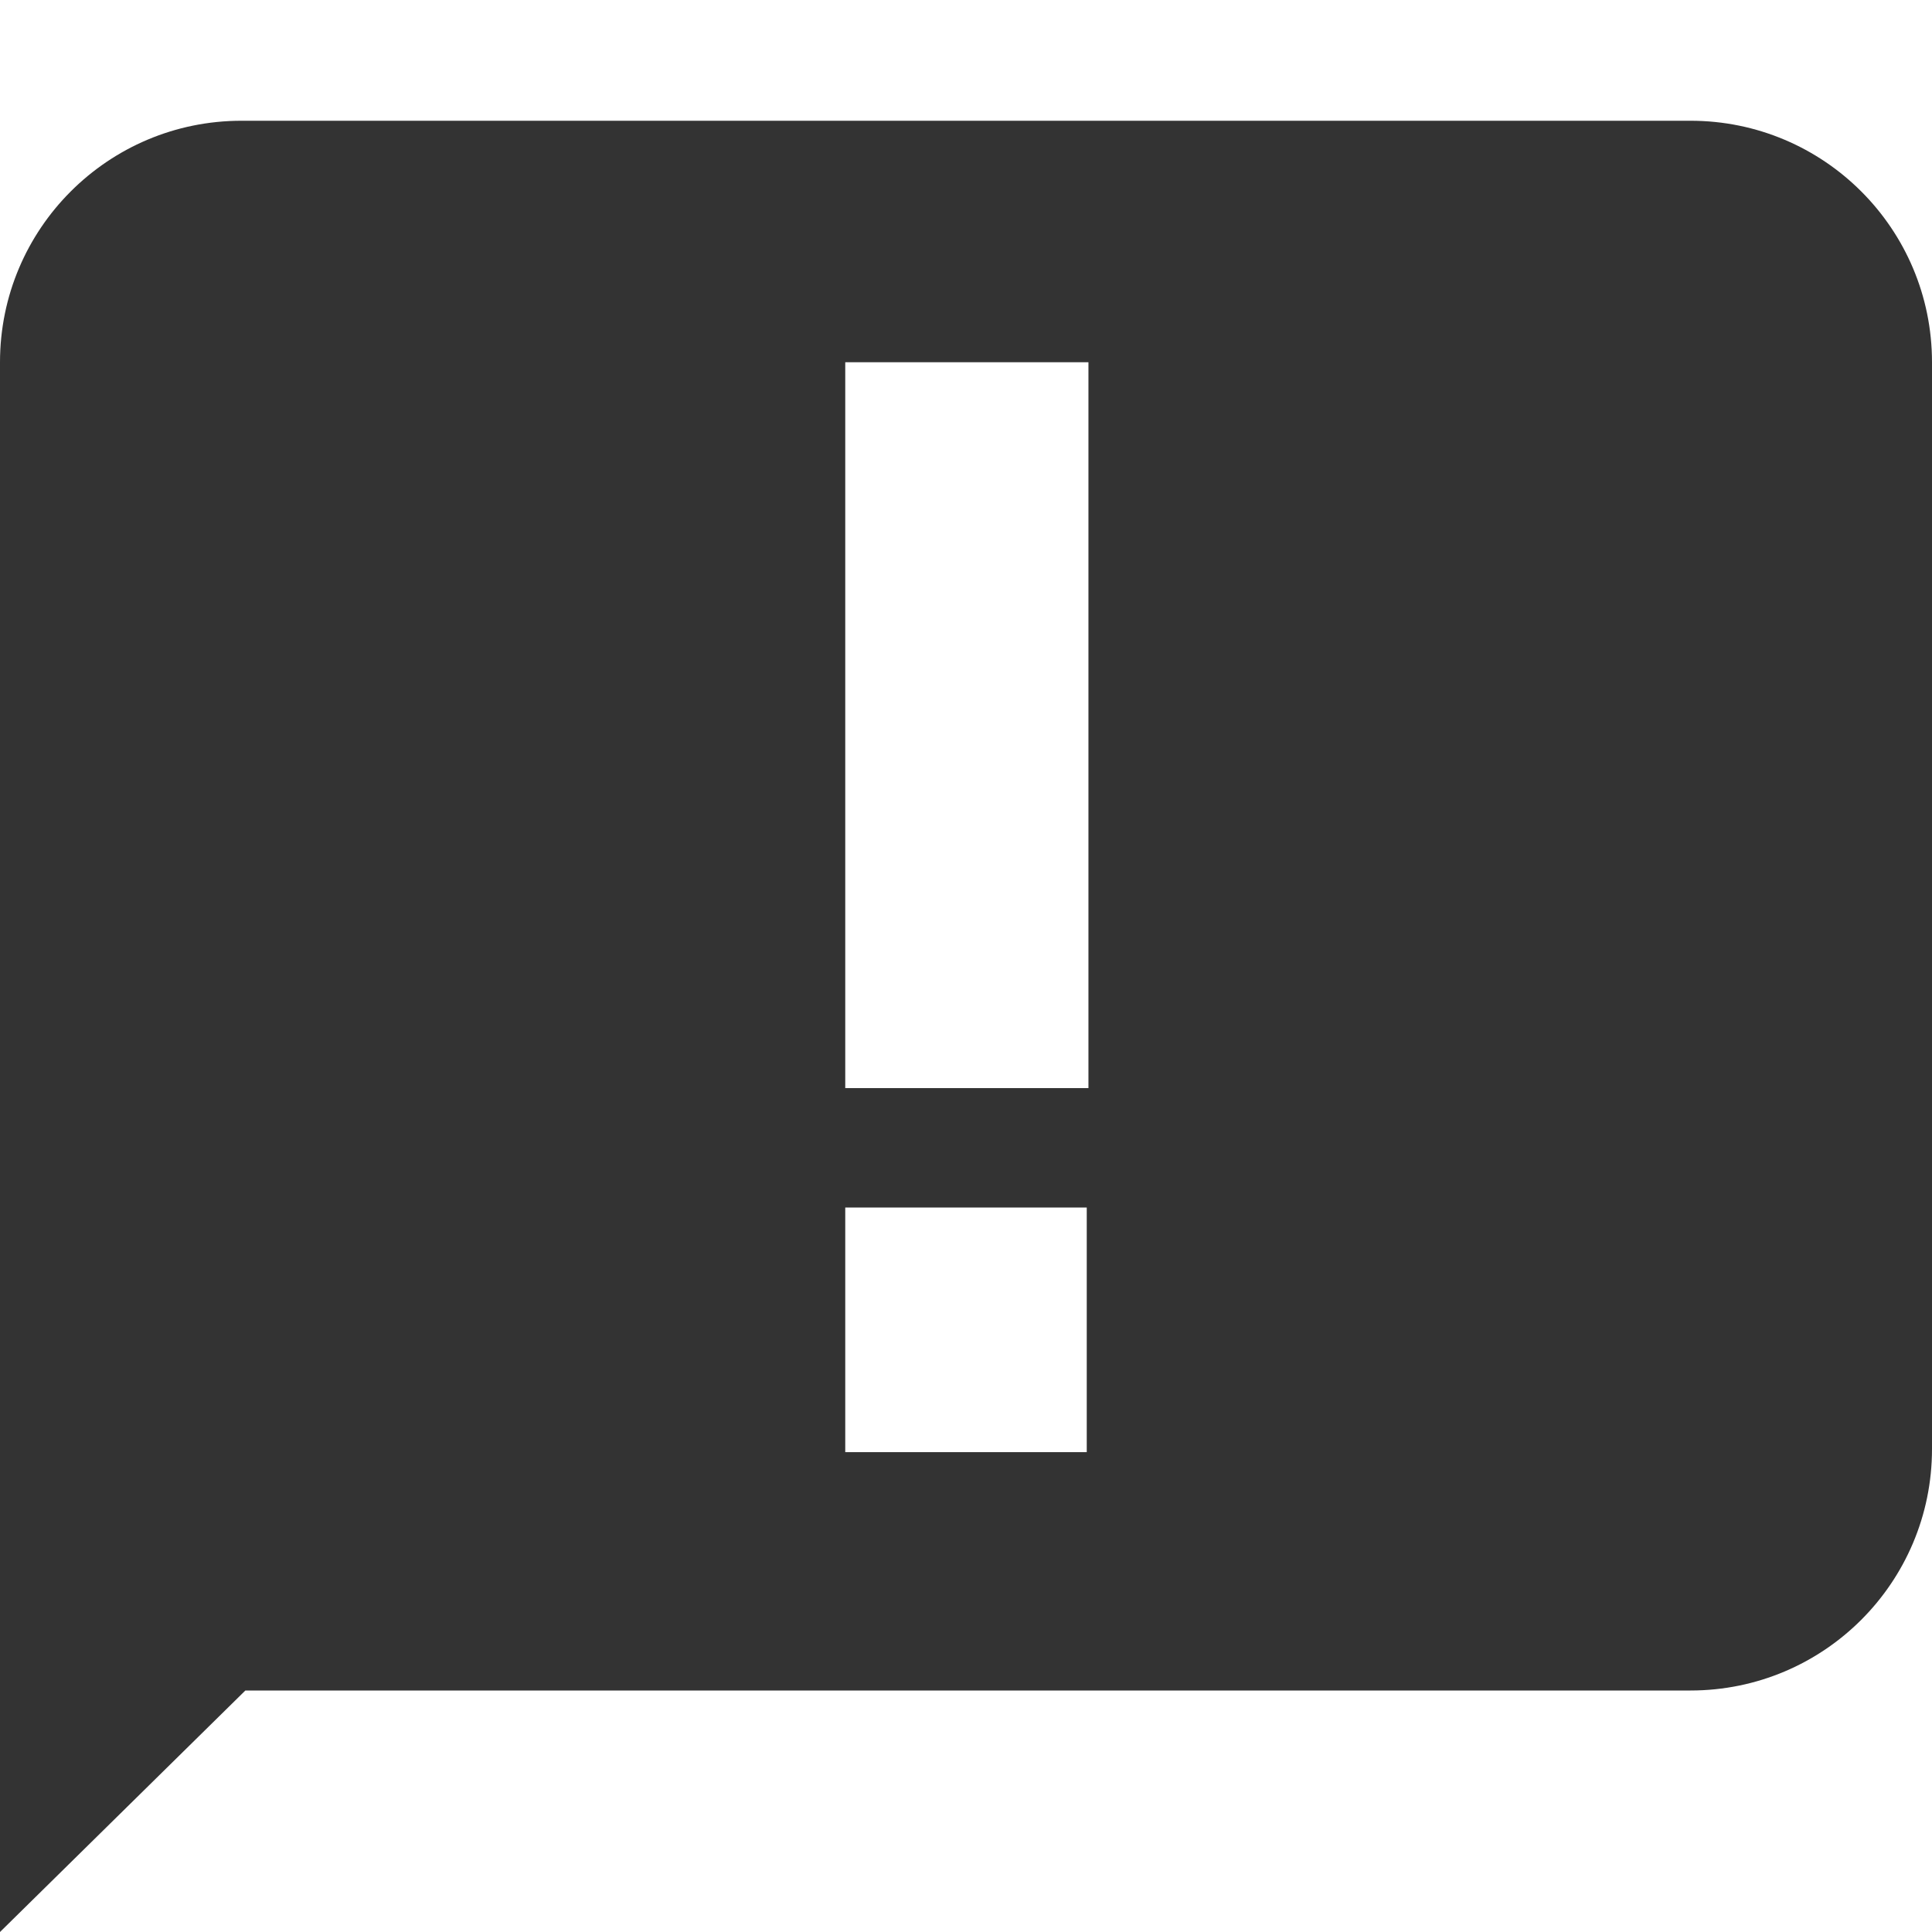 <svg width="16" height="16" viewBox="0 0 16 16" fill="none" xmlns="http://www.w3.org/2000/svg">
<path fill-rule="evenodd" clip-rule="evenodd" d="M16 3C16 1.895 15.105 1 14 1H2C0.895 1 0 1.895 0 3V16L2.032 14H14C15.105 14 16 13.105 16 12V3ZM9 12.026H7V10H9V12.026ZM7 9.011H9.014V3H7V9.011Z" fill="#333333"/>
</svg>
